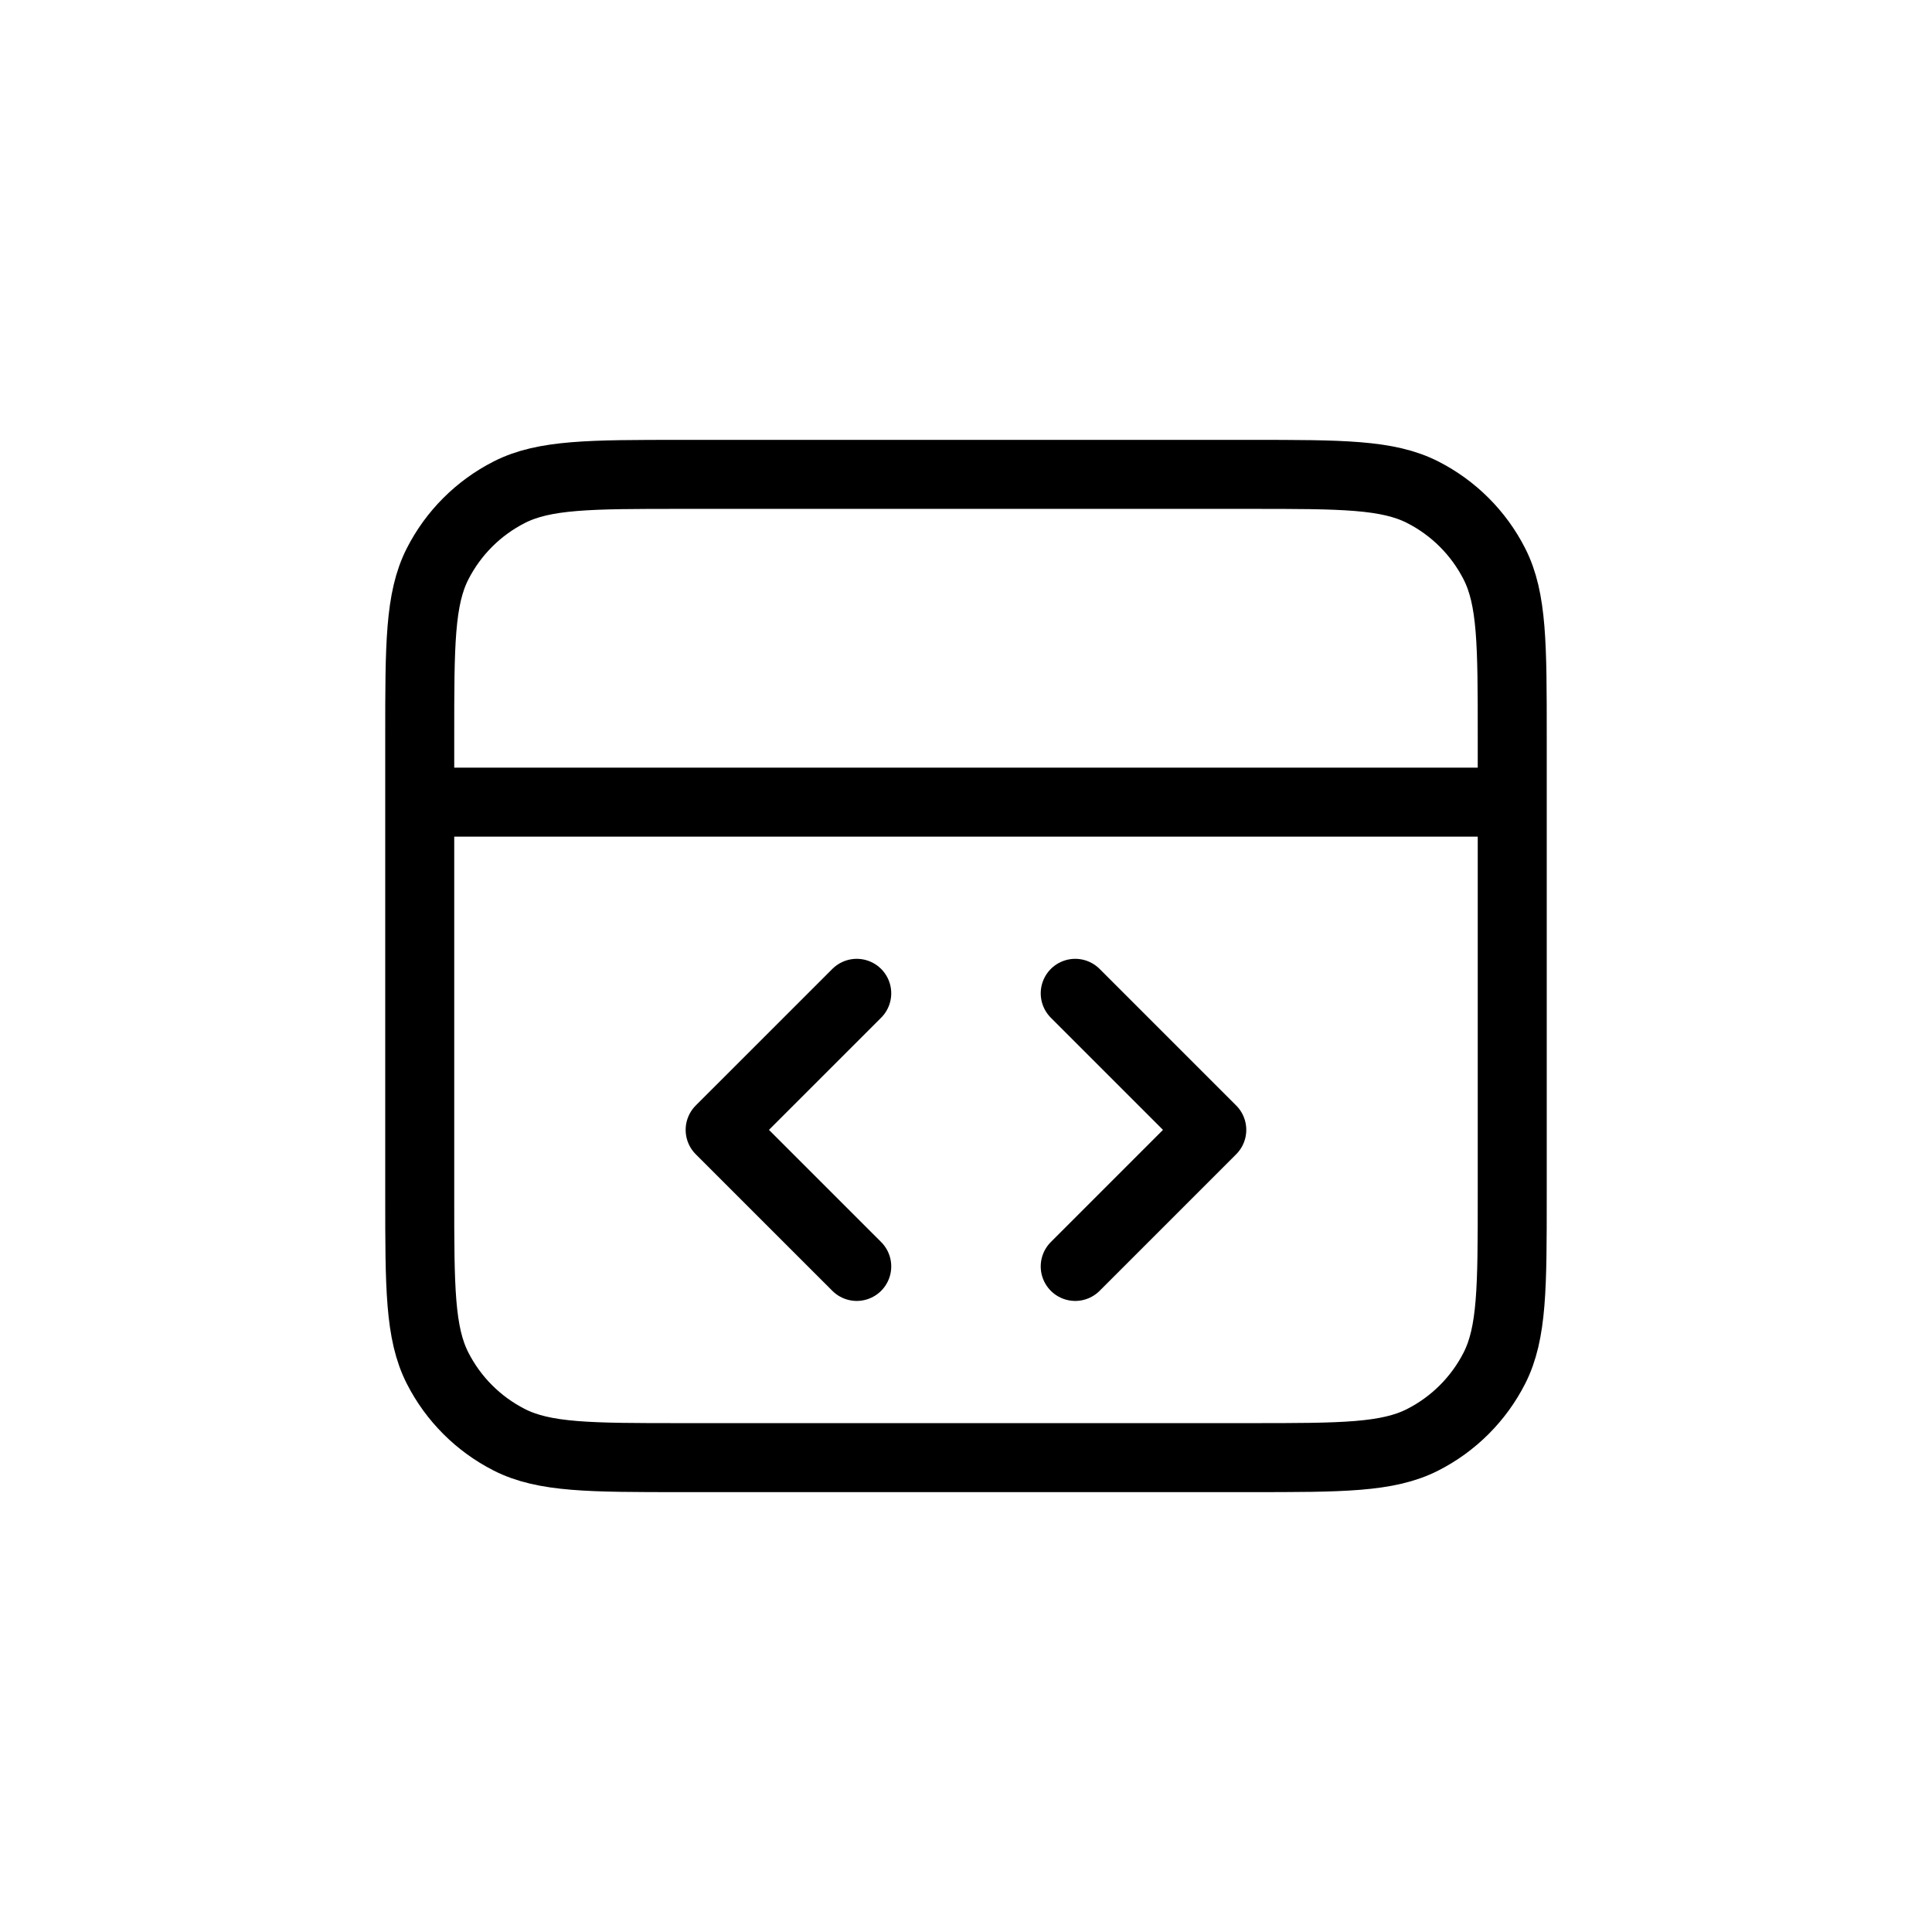 <svg width="56" height="56" viewBox="0 0 56 56" fill="none" xmlns="http://www.w3.org/2000/svg">
<path d="M43.833 23.25H12.166M31.166 36.708L35.124 32.75L31.166 28.792M24.833 28.792L20.874 32.75L24.833 36.708M12.166 21.35L12.166 34.65C12.166 37.31 12.166 38.64 12.684 39.656C13.139 40.55 13.866 41.277 14.76 41.732C15.776 42.25 17.106 42.25 19.766 42.25H36.233C38.893 42.25 40.223 42.25 41.239 41.732C42.133 41.277 42.86 40.55 43.315 39.657C43.833 38.64 43.833 37.31 43.833 34.65V21.35C43.833 18.69 43.833 17.36 43.315 16.343C42.86 15.45 42.133 14.723 41.239 14.268C40.223 13.75 38.893 13.75 36.233 13.75L19.766 13.75C17.106 13.75 15.776 13.75 14.76 14.268C13.866 14.723 13.139 15.45 12.684 16.343C12.166 17.36 12.166 18.69 12.166 21.35Z" stroke="black" stroke-width="2" stroke-linecap="round" stroke-linejoin="round"/>
</svg>
